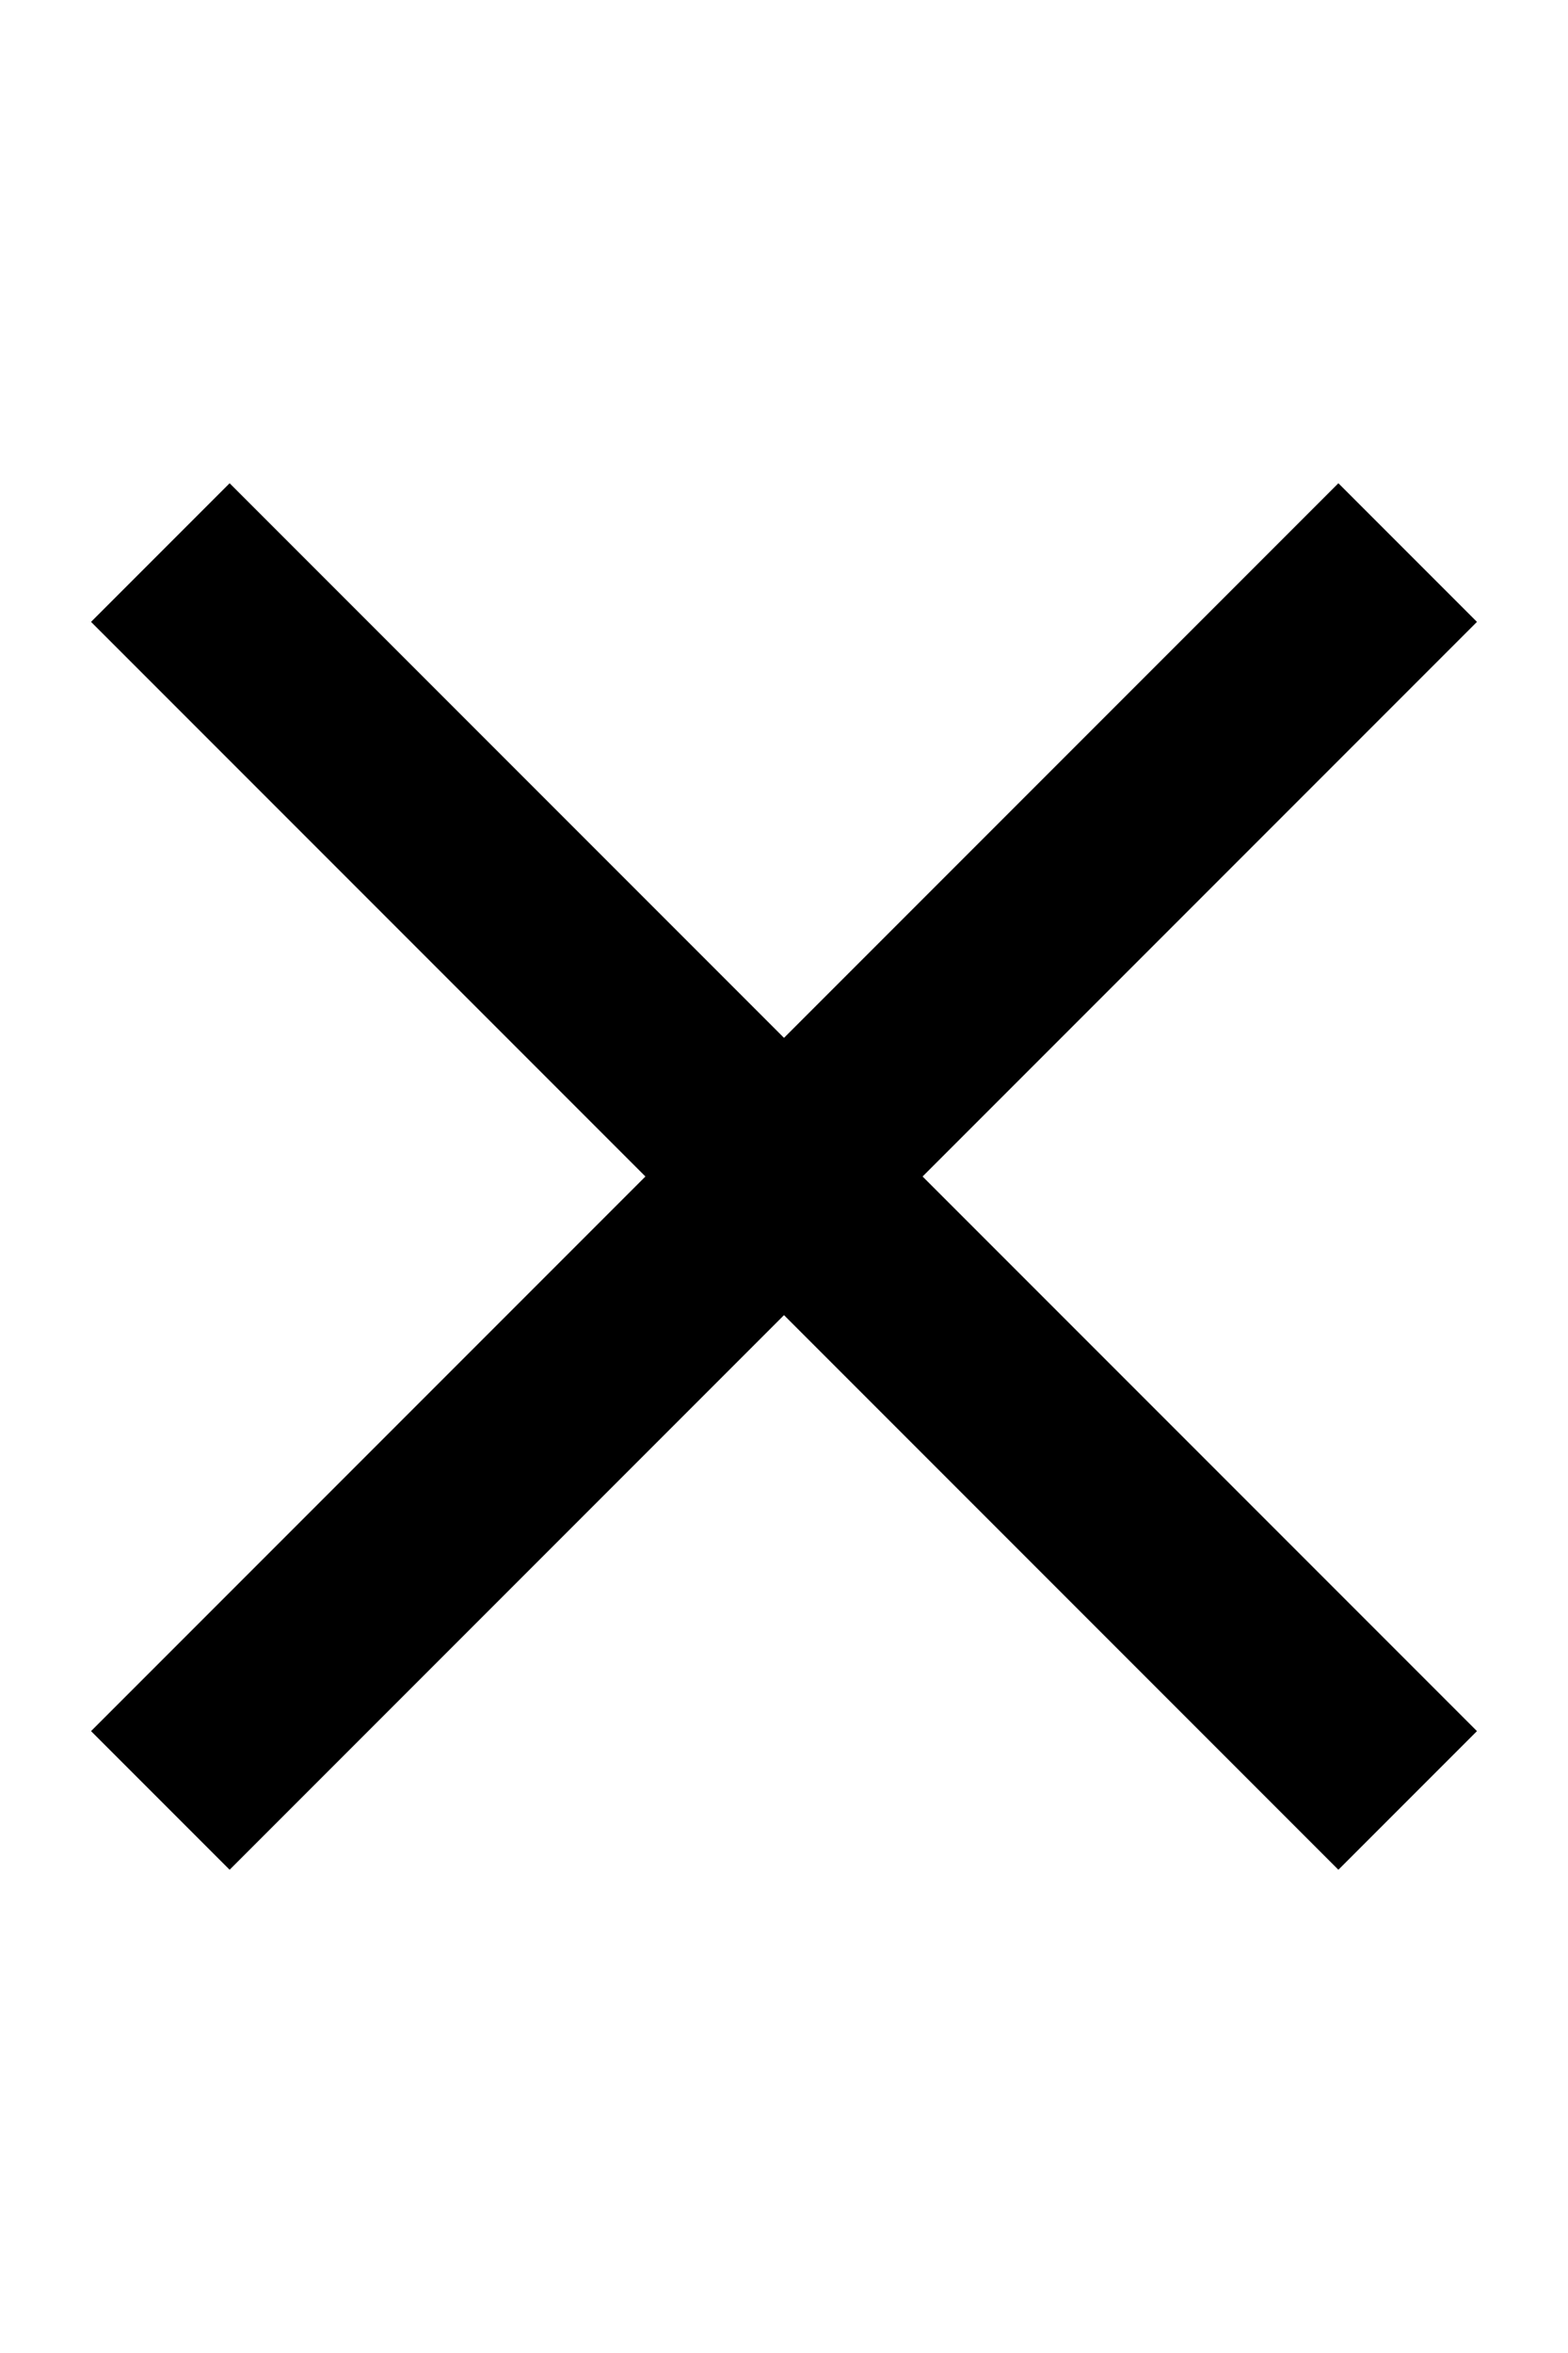 <?xml version="1.0" encoding="UTF-8"?>
<svg width="16px" height="24px" viewBox="0 0 16 24" version="1.1" xmlns="http://www.w3.org/2000/svg" xmlns:xlink="http://www.w3.org/1999/xlink">
    <!-- Generator: Sketch 43.2 (39069) - http://www.bohemiancoding.com/sketch -->
    <title>x</title>
    <desc>Created with Sketch.</desc>
    <defs></defs>
    <g id="Amoicons" stroke="none" stroke-width="1" fill="none" fill-rule="evenodd">
        <g id="x" fill="#000000">
            <polygon id="Shape" points="8 10.586 2.343 4.929 0.929 6.343 6.586 12 0.929 17.657 2.343 19.071 8 13.414 13.657 19.071 15.071 17.657 9.414 12 15.071 6.343 13.657 4.929"></polygon>
        </g>
    </g>
</svg>